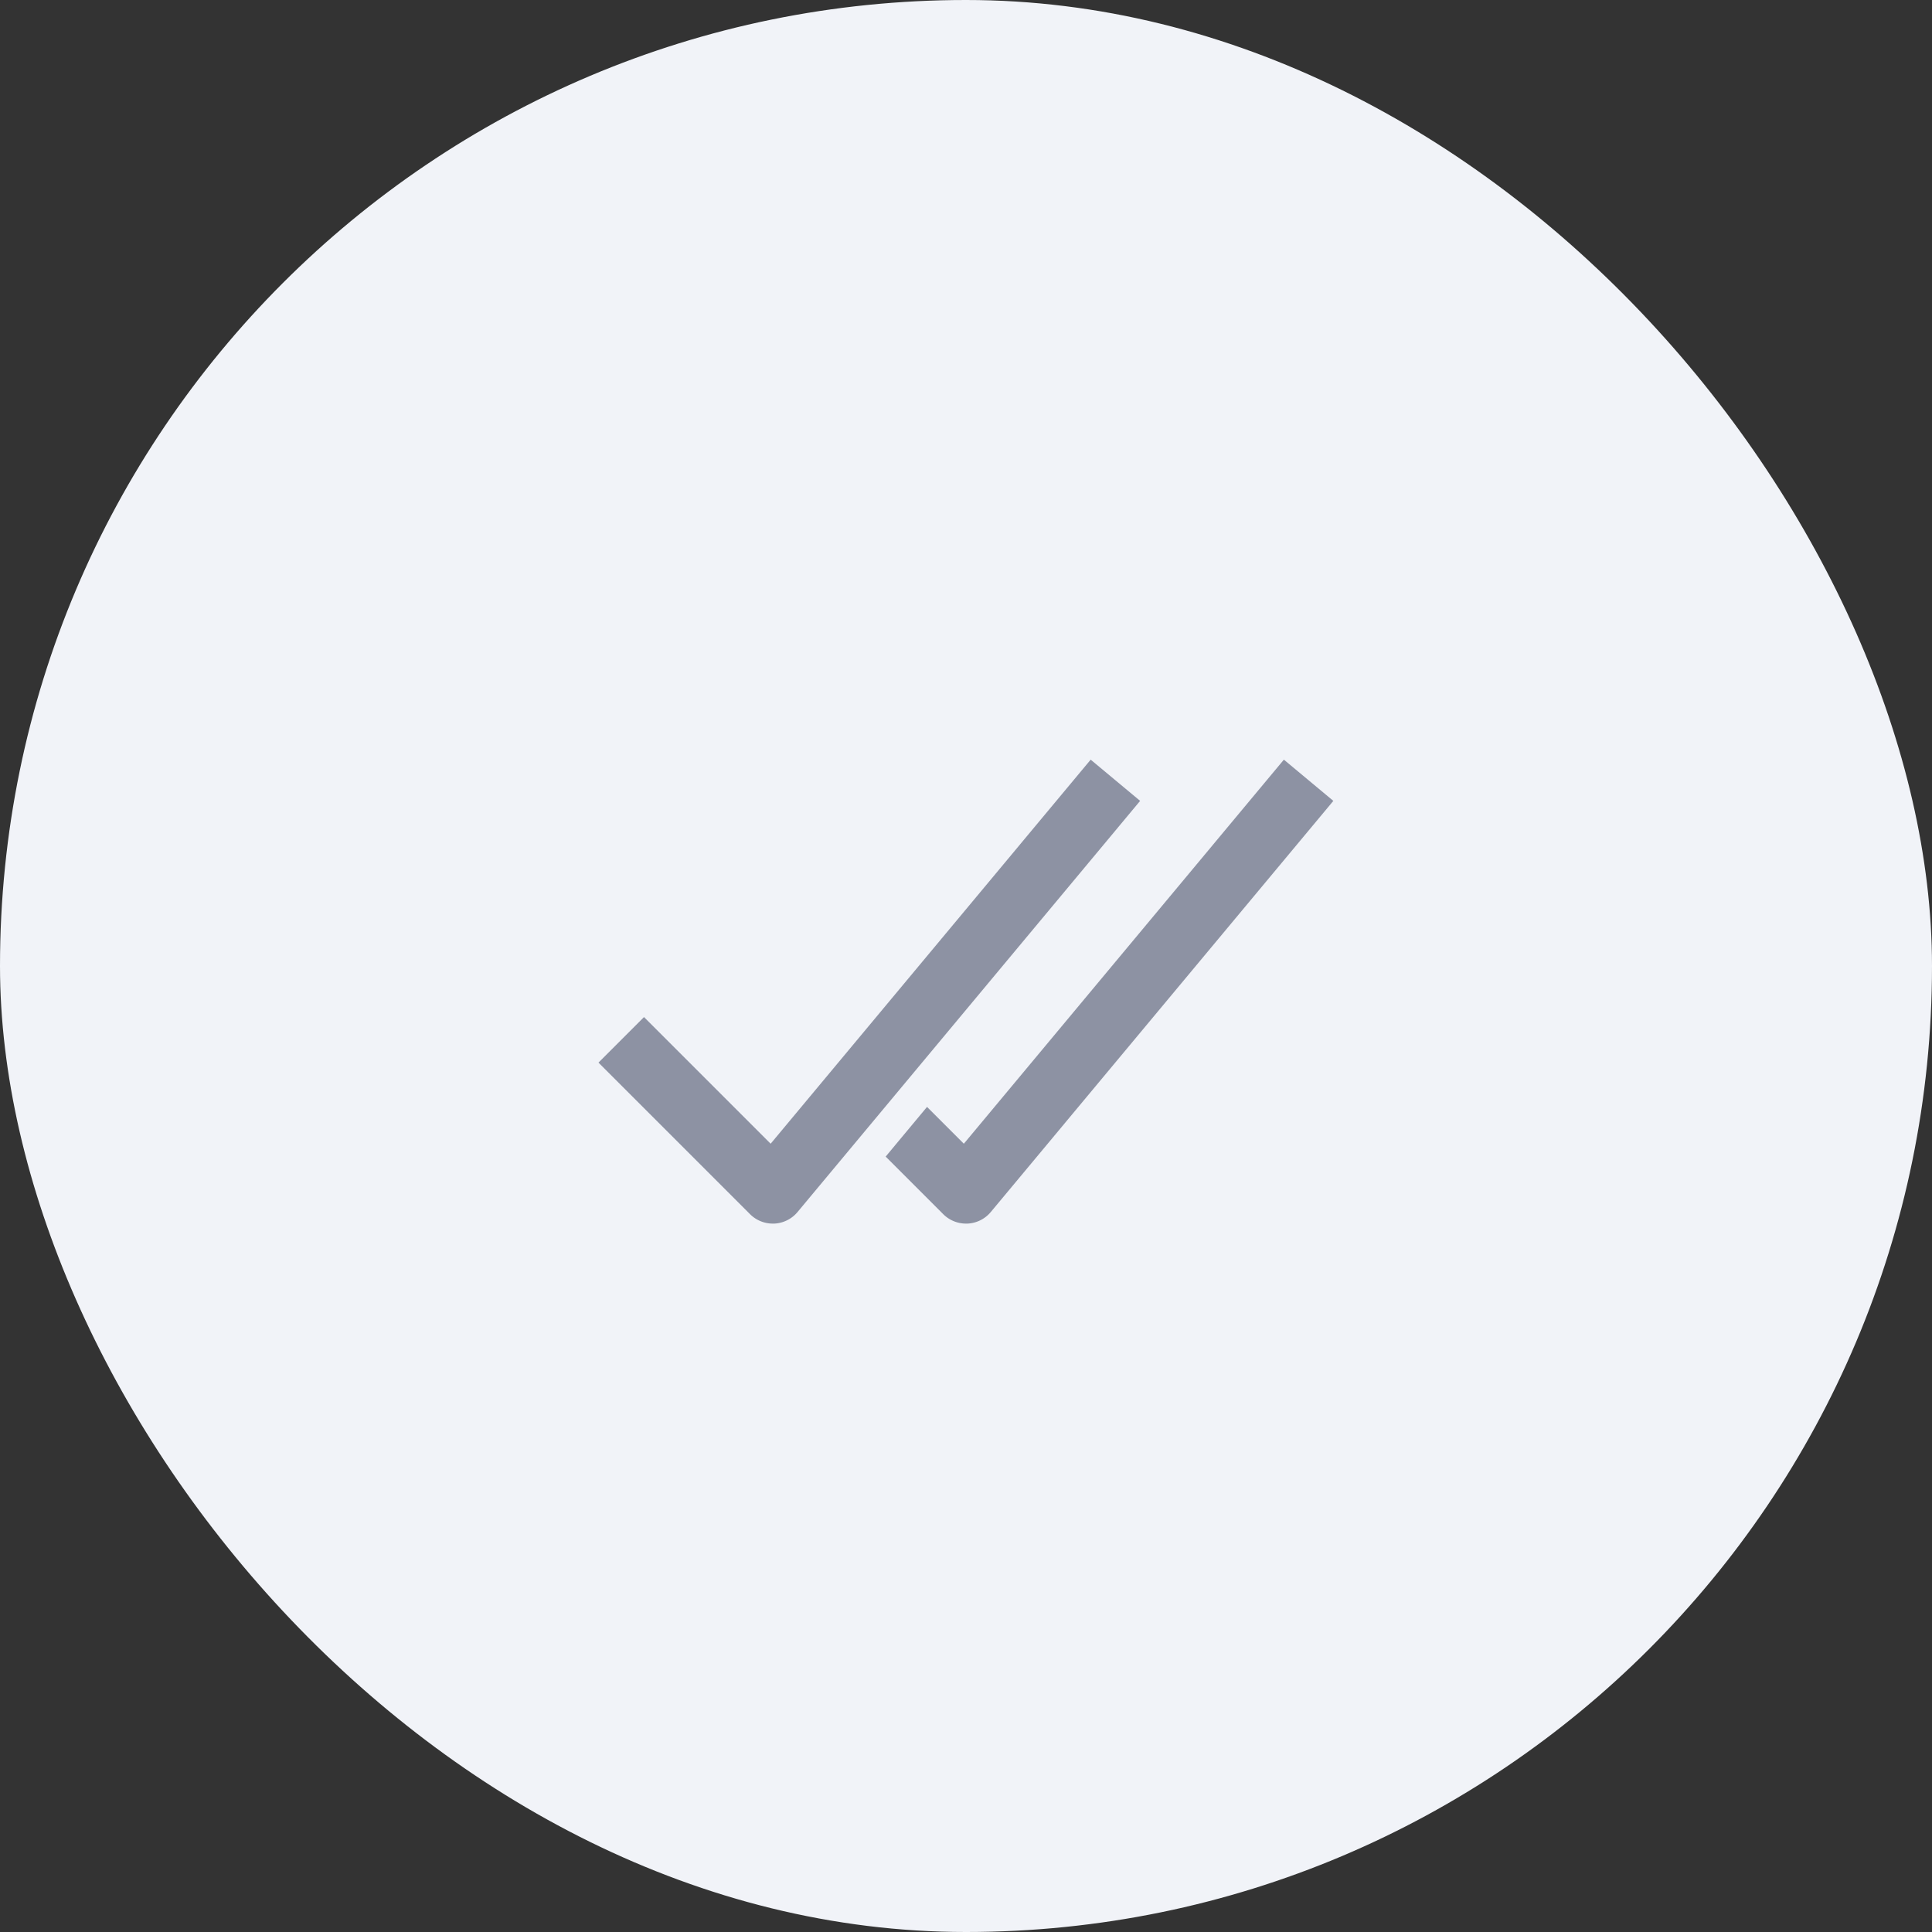 <svg id="Group_15" data-name="Group 15" xmlns="http://www.w3.org/2000/svg" width="60" height="60" viewBox="0 0 60 60">
  <rect x="0" y="0" width="60" height="60" fill="#333333" stroke="none"/>
  <rect id="Bg" width="60" height="60" rx="30" fill="#f1f3f8"/>
  <g id="check-double" transform="translate(18 23)">
    <path id="Path" d="M21.872.592,11.933,12.519,10.79,11.376,9.505,12.919l1.788,1.788A1,1,0,0,0,12,15h.045a1,1,0,0,0,.723-.358l10.64-12.77Z" fill="#8d92a3" fill-rule="evenodd"/>
    <path id="Path-2" data-name="Path" d="M6,15a1,1,0,0,1-.707-.293L.586,10,2,8.586l3.933,3.933L15.872.592l1.536,1.28L6.768,14.641A1,1,0,0,1,6.045,15Z" fill="#8d92a3" fill-rule="evenodd"/>
  </g>
</svg>
